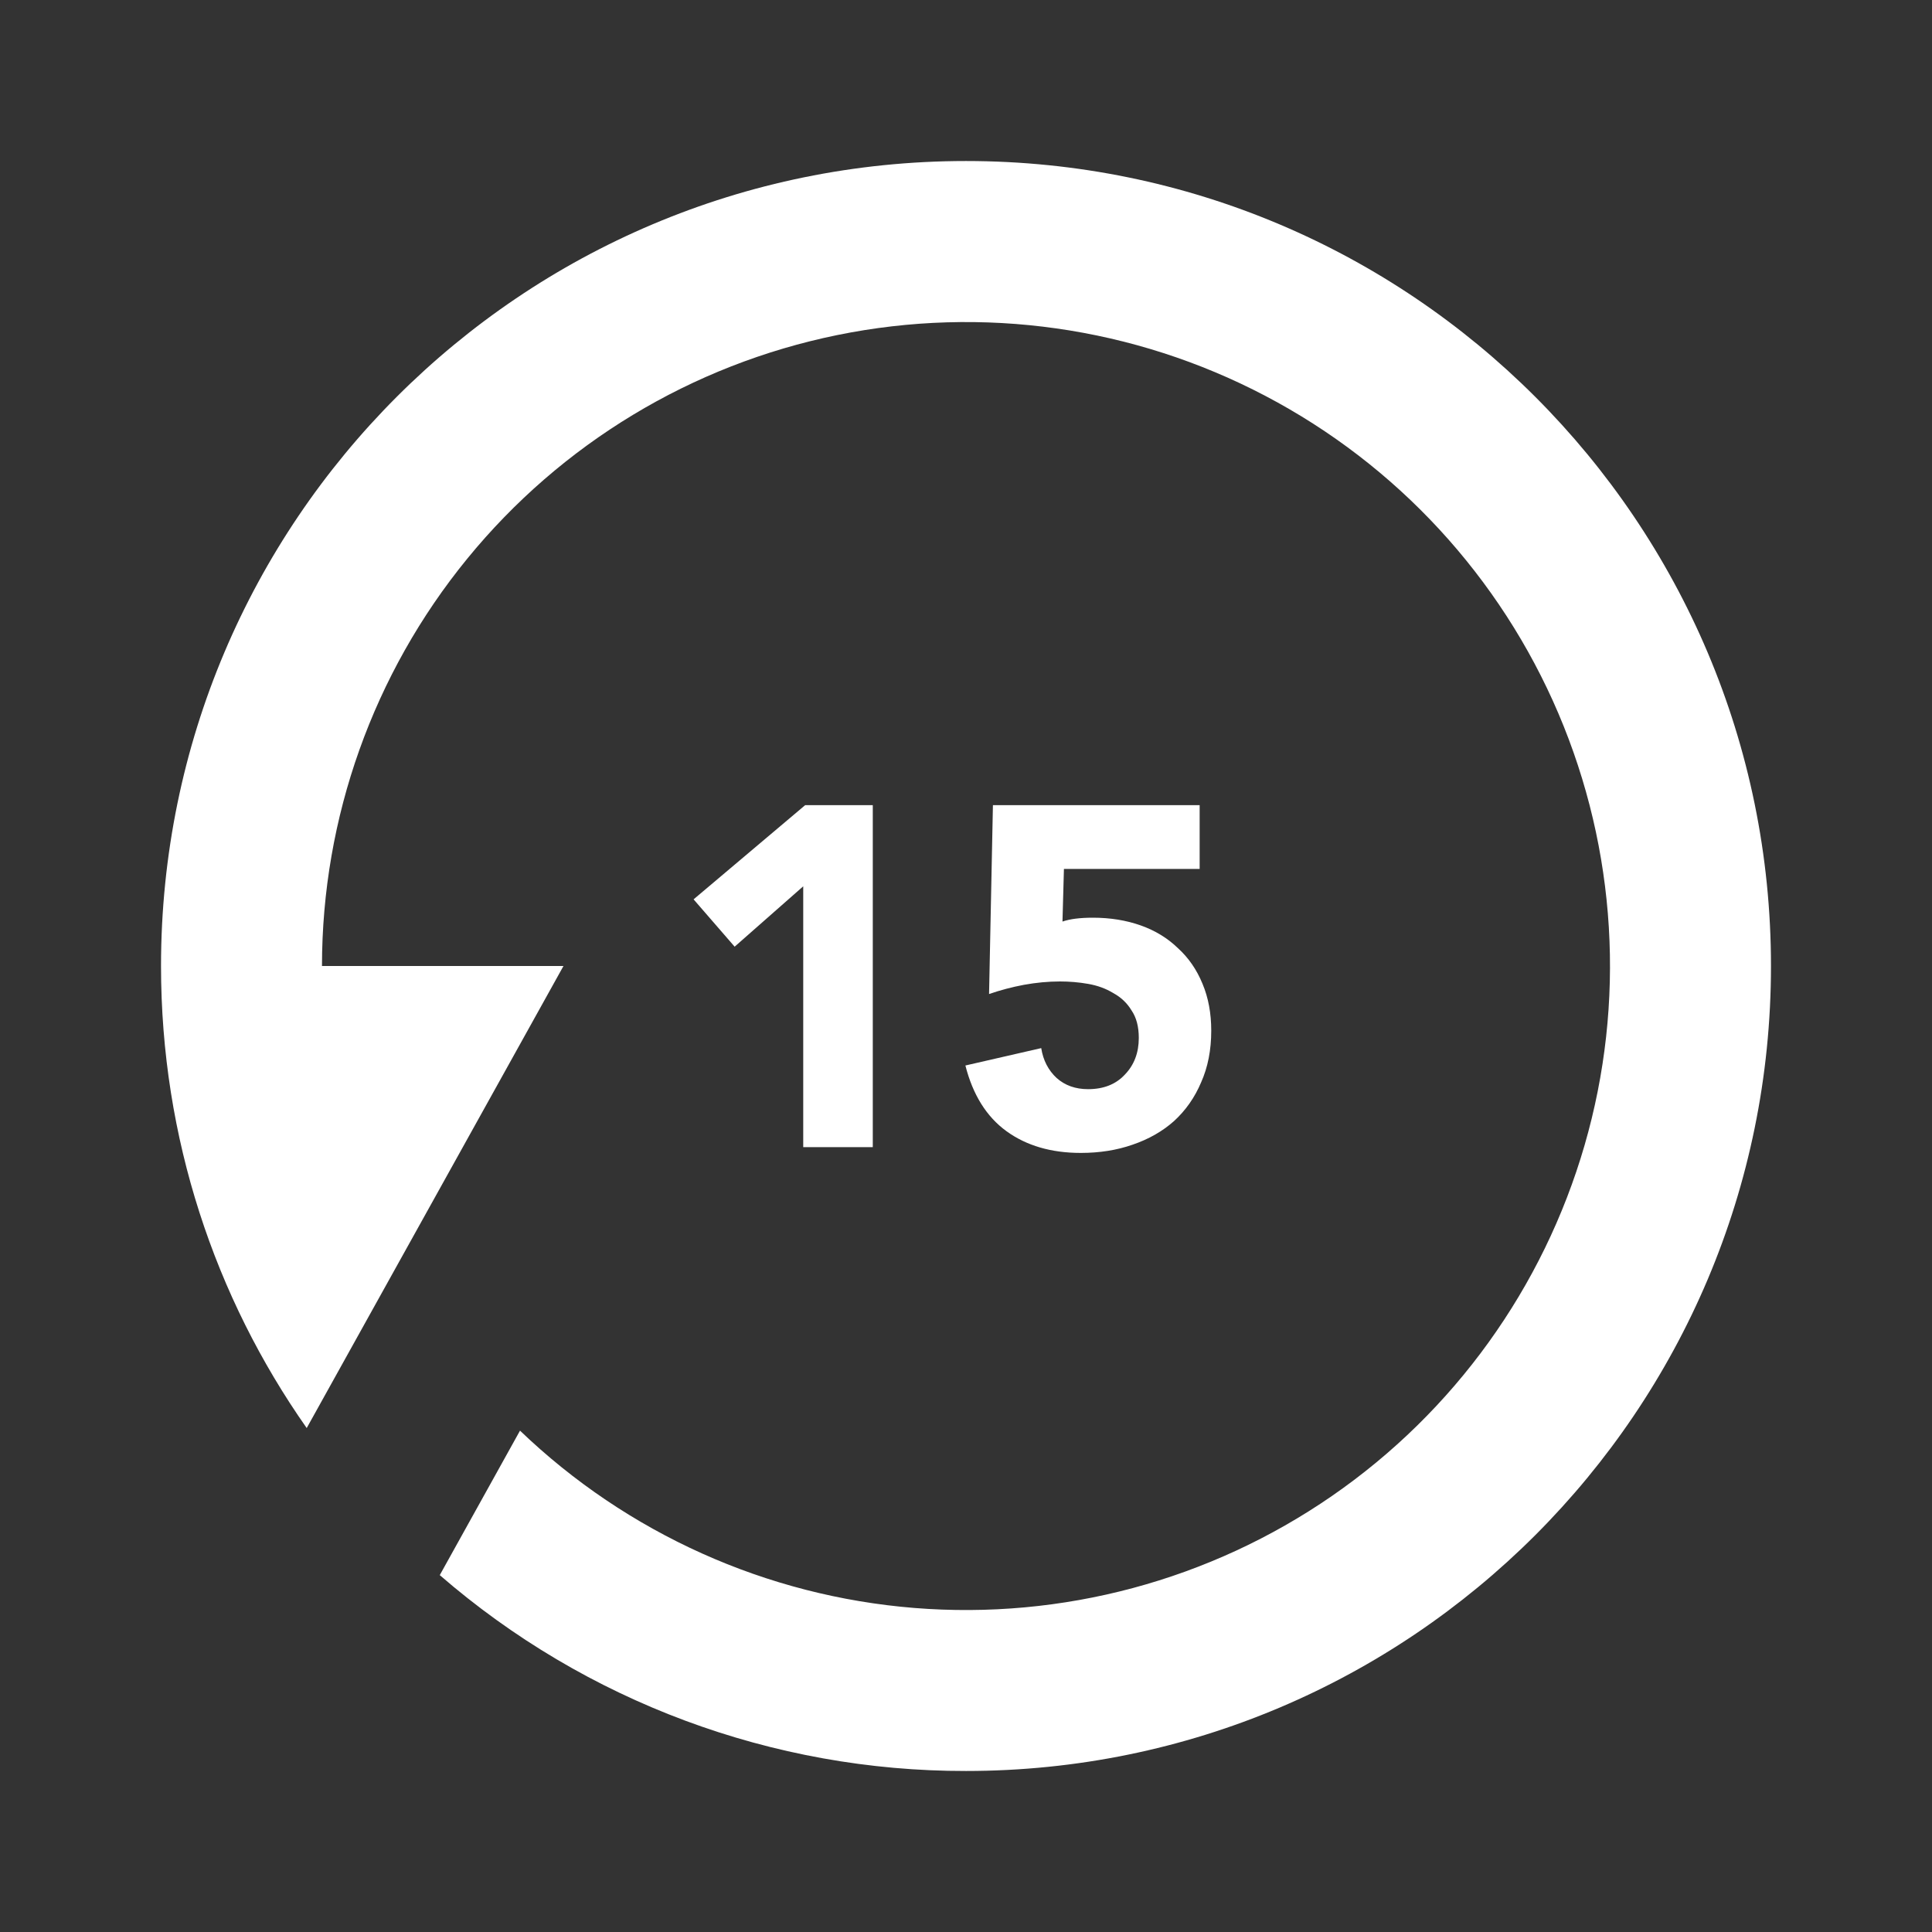 <svg width="32" height="32" viewBox="0 0 32 32" fill="none" xmlns="http://www.w3.org/2000/svg">
<rect x="0" y="0" width="32" height="32" fill="#333333" stroke="none"/>
<g clip-path="url(#clip0_2_283)">
<path d="M7.284 26.089C9.703 28.186 12.799 29.338 16 29.333C23.364 29.333 29.333 23.364 29.333 16C29.333 8.636 23.364 2.667 16 2.667C8.636 2.667 2.667 8.636 2.667 16C2.667 18.848 3.56 21.488 5.08 23.653L9.333 16H5.333C5.334 13.542 6.183 11.159 7.738 9.255C9.293 7.35 11.457 6.042 13.866 5.55C16.275 5.058 18.779 5.413 20.956 6.556C23.133 7.698 24.849 9.557 25.813 11.819C26.776 14.08 26.93 16.605 26.246 18.967C25.562 21.328 24.084 23.381 22.061 24.778C20.038 26.175 17.595 26.83 15.145 26.633C12.694 26.436 10.387 25.398 8.613 23.696L7.284 26.089Z" fill="white"/>
<path d="M13.304 14.68L12.168 15.68L11.488 14.896L13.336 13.336H14.456V19H13.304V14.68ZM19.87 14.392H17.622L17.598 15.264C17.721 15.221 17.889 15.2 18.102 15.2C18.39 15.2 18.654 15.243 18.894 15.328C19.134 15.413 19.34 15.539 19.51 15.704C19.686 15.864 19.822 16.061 19.918 16.296C20.014 16.525 20.062 16.784 20.062 17.072C20.062 17.392 20.006 17.677 19.894 17.928C19.788 18.179 19.638 18.392 19.446 18.568C19.254 18.739 19.025 18.869 18.758 18.96C18.497 19.051 18.212 19.096 17.902 19.096C17.412 19.096 17.001 18.976 16.67 18.736C16.34 18.496 16.113 18.133 15.99 17.648L17.246 17.36C17.278 17.563 17.364 17.728 17.502 17.856C17.641 17.979 17.814 18.04 18.022 18.04C18.278 18.04 18.481 17.96 18.63 17.8C18.785 17.64 18.862 17.437 18.862 17.192C18.862 17.005 18.822 16.853 18.742 16.736C18.668 16.613 18.566 16.517 18.438 16.448C18.316 16.373 18.177 16.323 18.022 16.296C17.868 16.269 17.713 16.256 17.558 16.256C17.361 16.256 17.161 16.275 16.958 16.312C16.761 16.349 16.569 16.4 16.382 16.464L16.446 13.336H19.87V14.392Z" fill="white"/>
</g>
<defs>
<clipPath id="clip0_2_283">
<rect width="32" height="32" fill="white" transform="matrix(-1 0 0 1 32 0)"/>
</clipPath>
</defs>
</svg>
